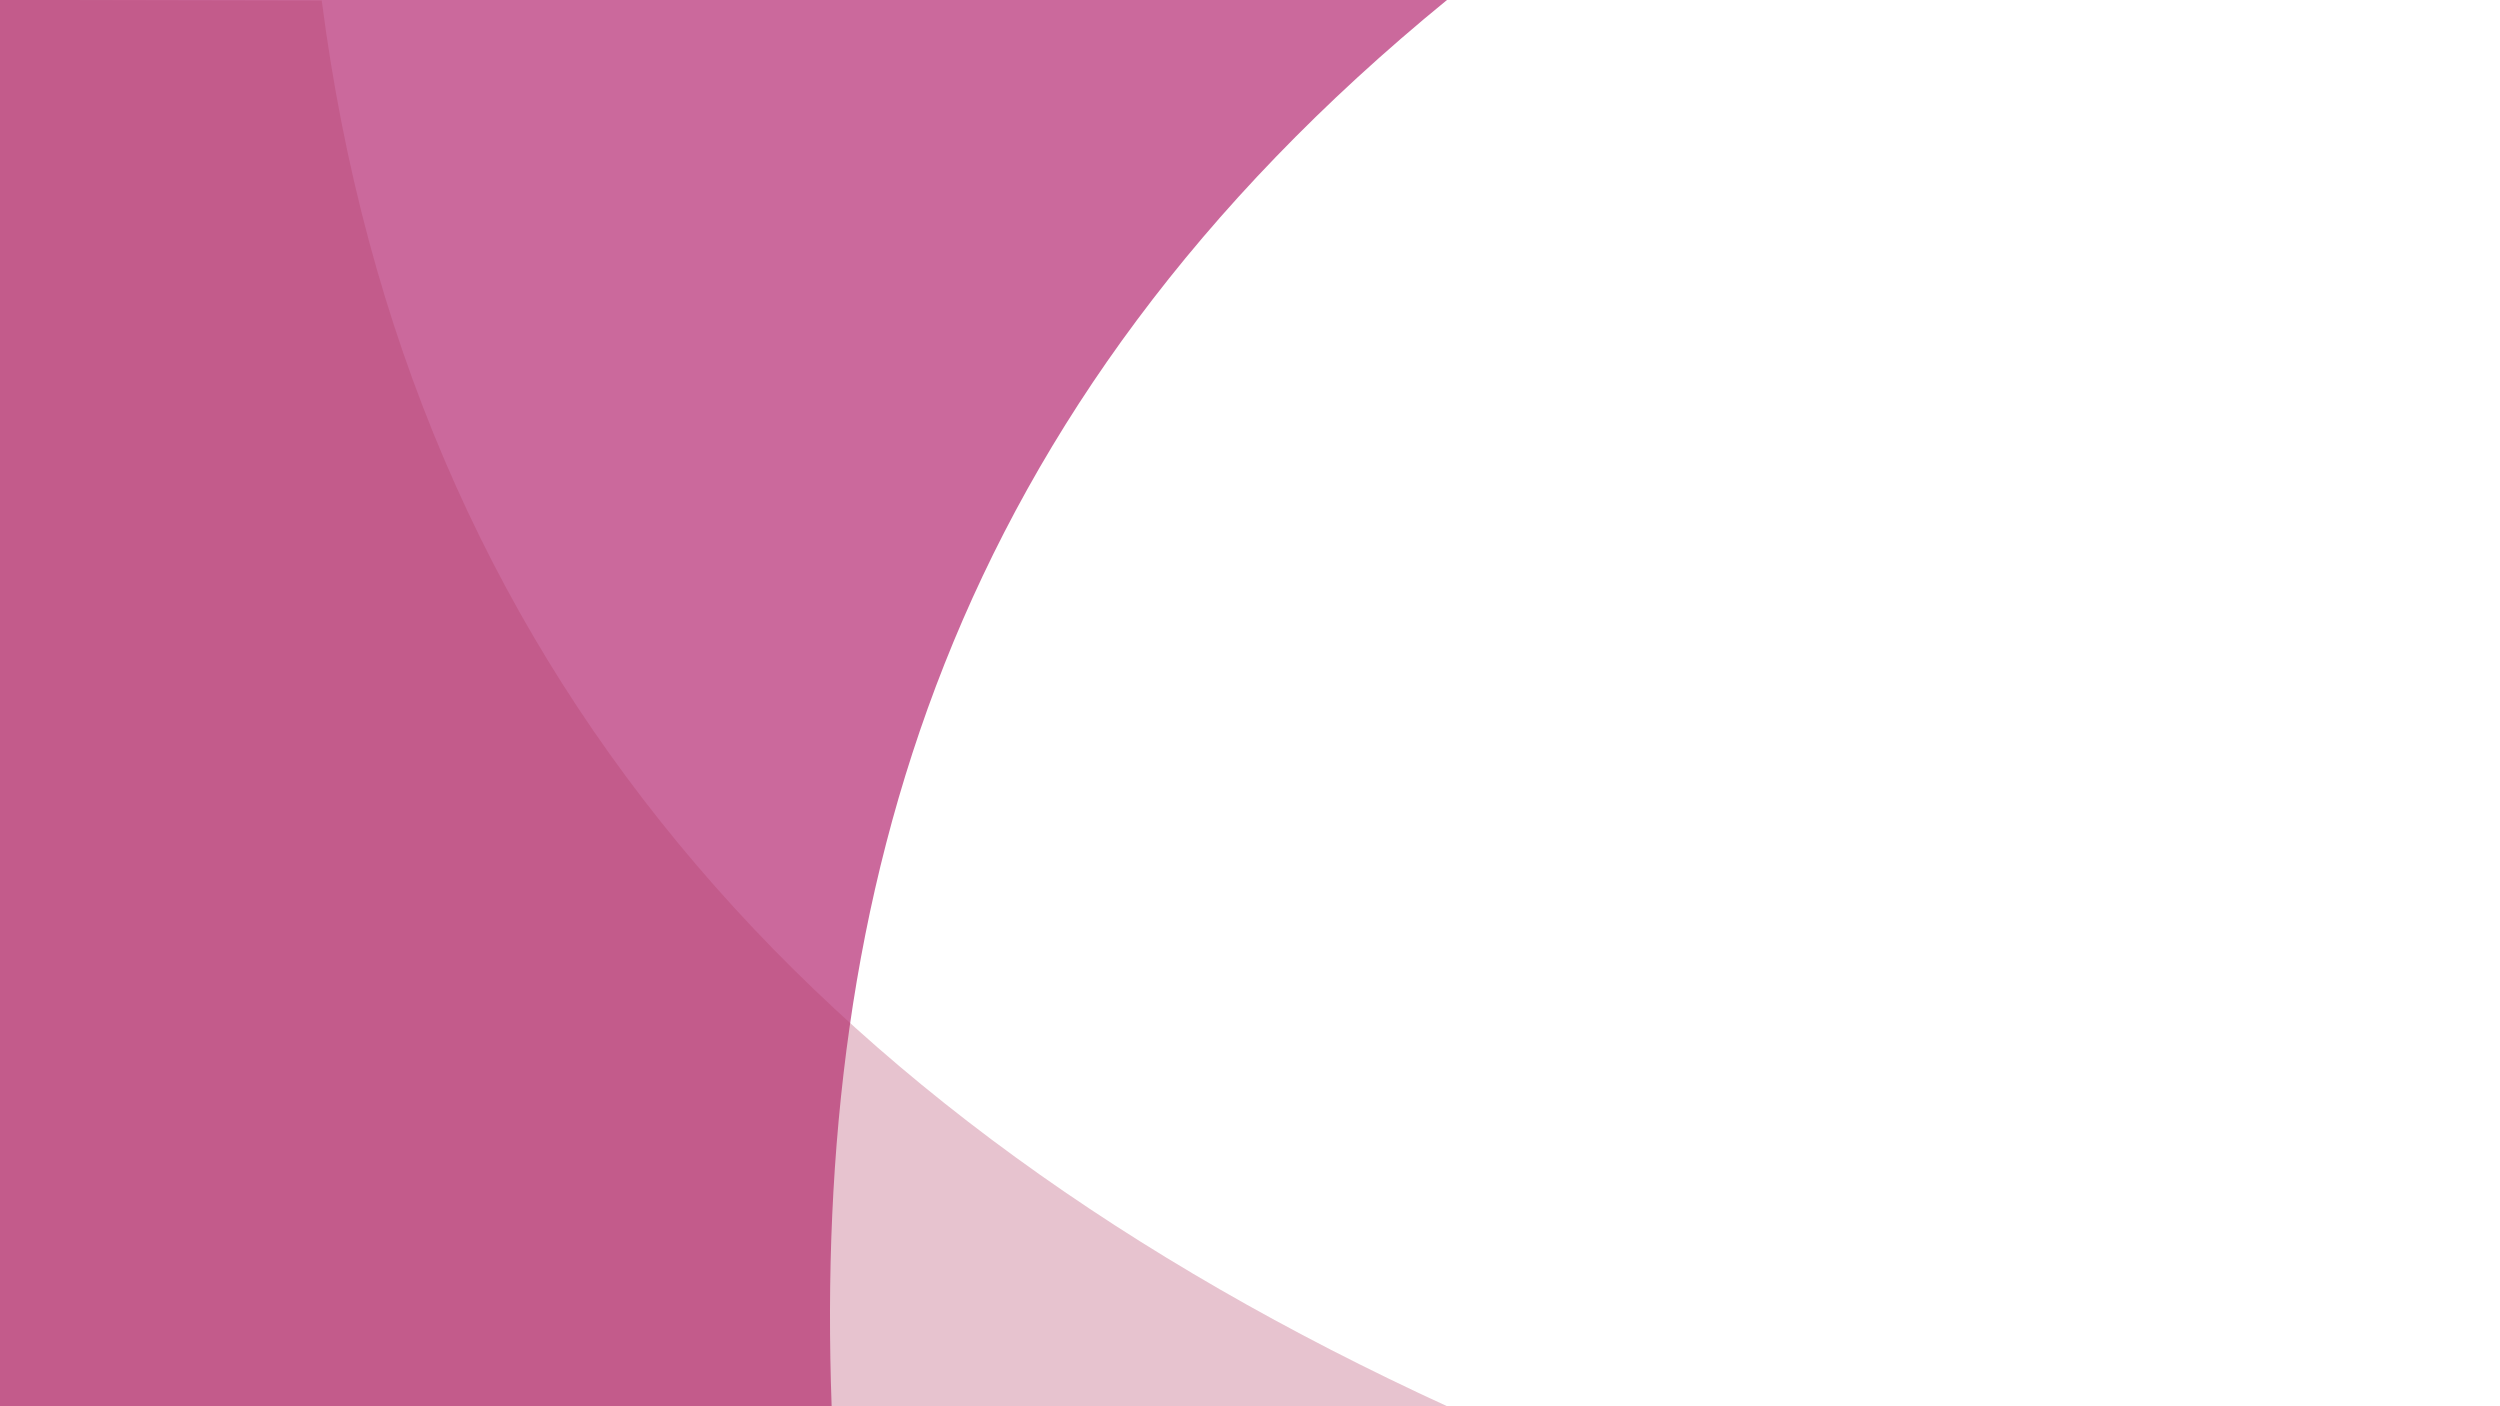 <?xml version="1.0" encoding="utf-8"?>
<!-- Generator: Adobe Illustrator 21.1.0, SVG Export Plug-In . SVG Version: 6.00 Build 0)  -->
<svg version="1.1" id="Capa_1" xmlns="http://www.w3.org/2000/svg" xmlns:xlink="http://www.w3.org/1999/xlink" x="0px" y="0px"
	 viewBox="0 0 1920 1080" style="enable-background:new 0 0 1920 1080;" xml:space="preserve">
<style type="text/css">
	.st0{opacity:0.71;fill:#B52C74;}
	.st1{opacity:0.31;fill:#B34066;}
</style>
<path class="st0" d="M638.7,1080H0V-0.1l1111.4,0C726.7,314.1,624.5,685.3,638.7,1080z"/>
<path class="st1" d="M1111.4,1080H0V-0.1l247.1,0.5C313,511.3,623.5,856,1111.4,1080z"/>
</svg>
